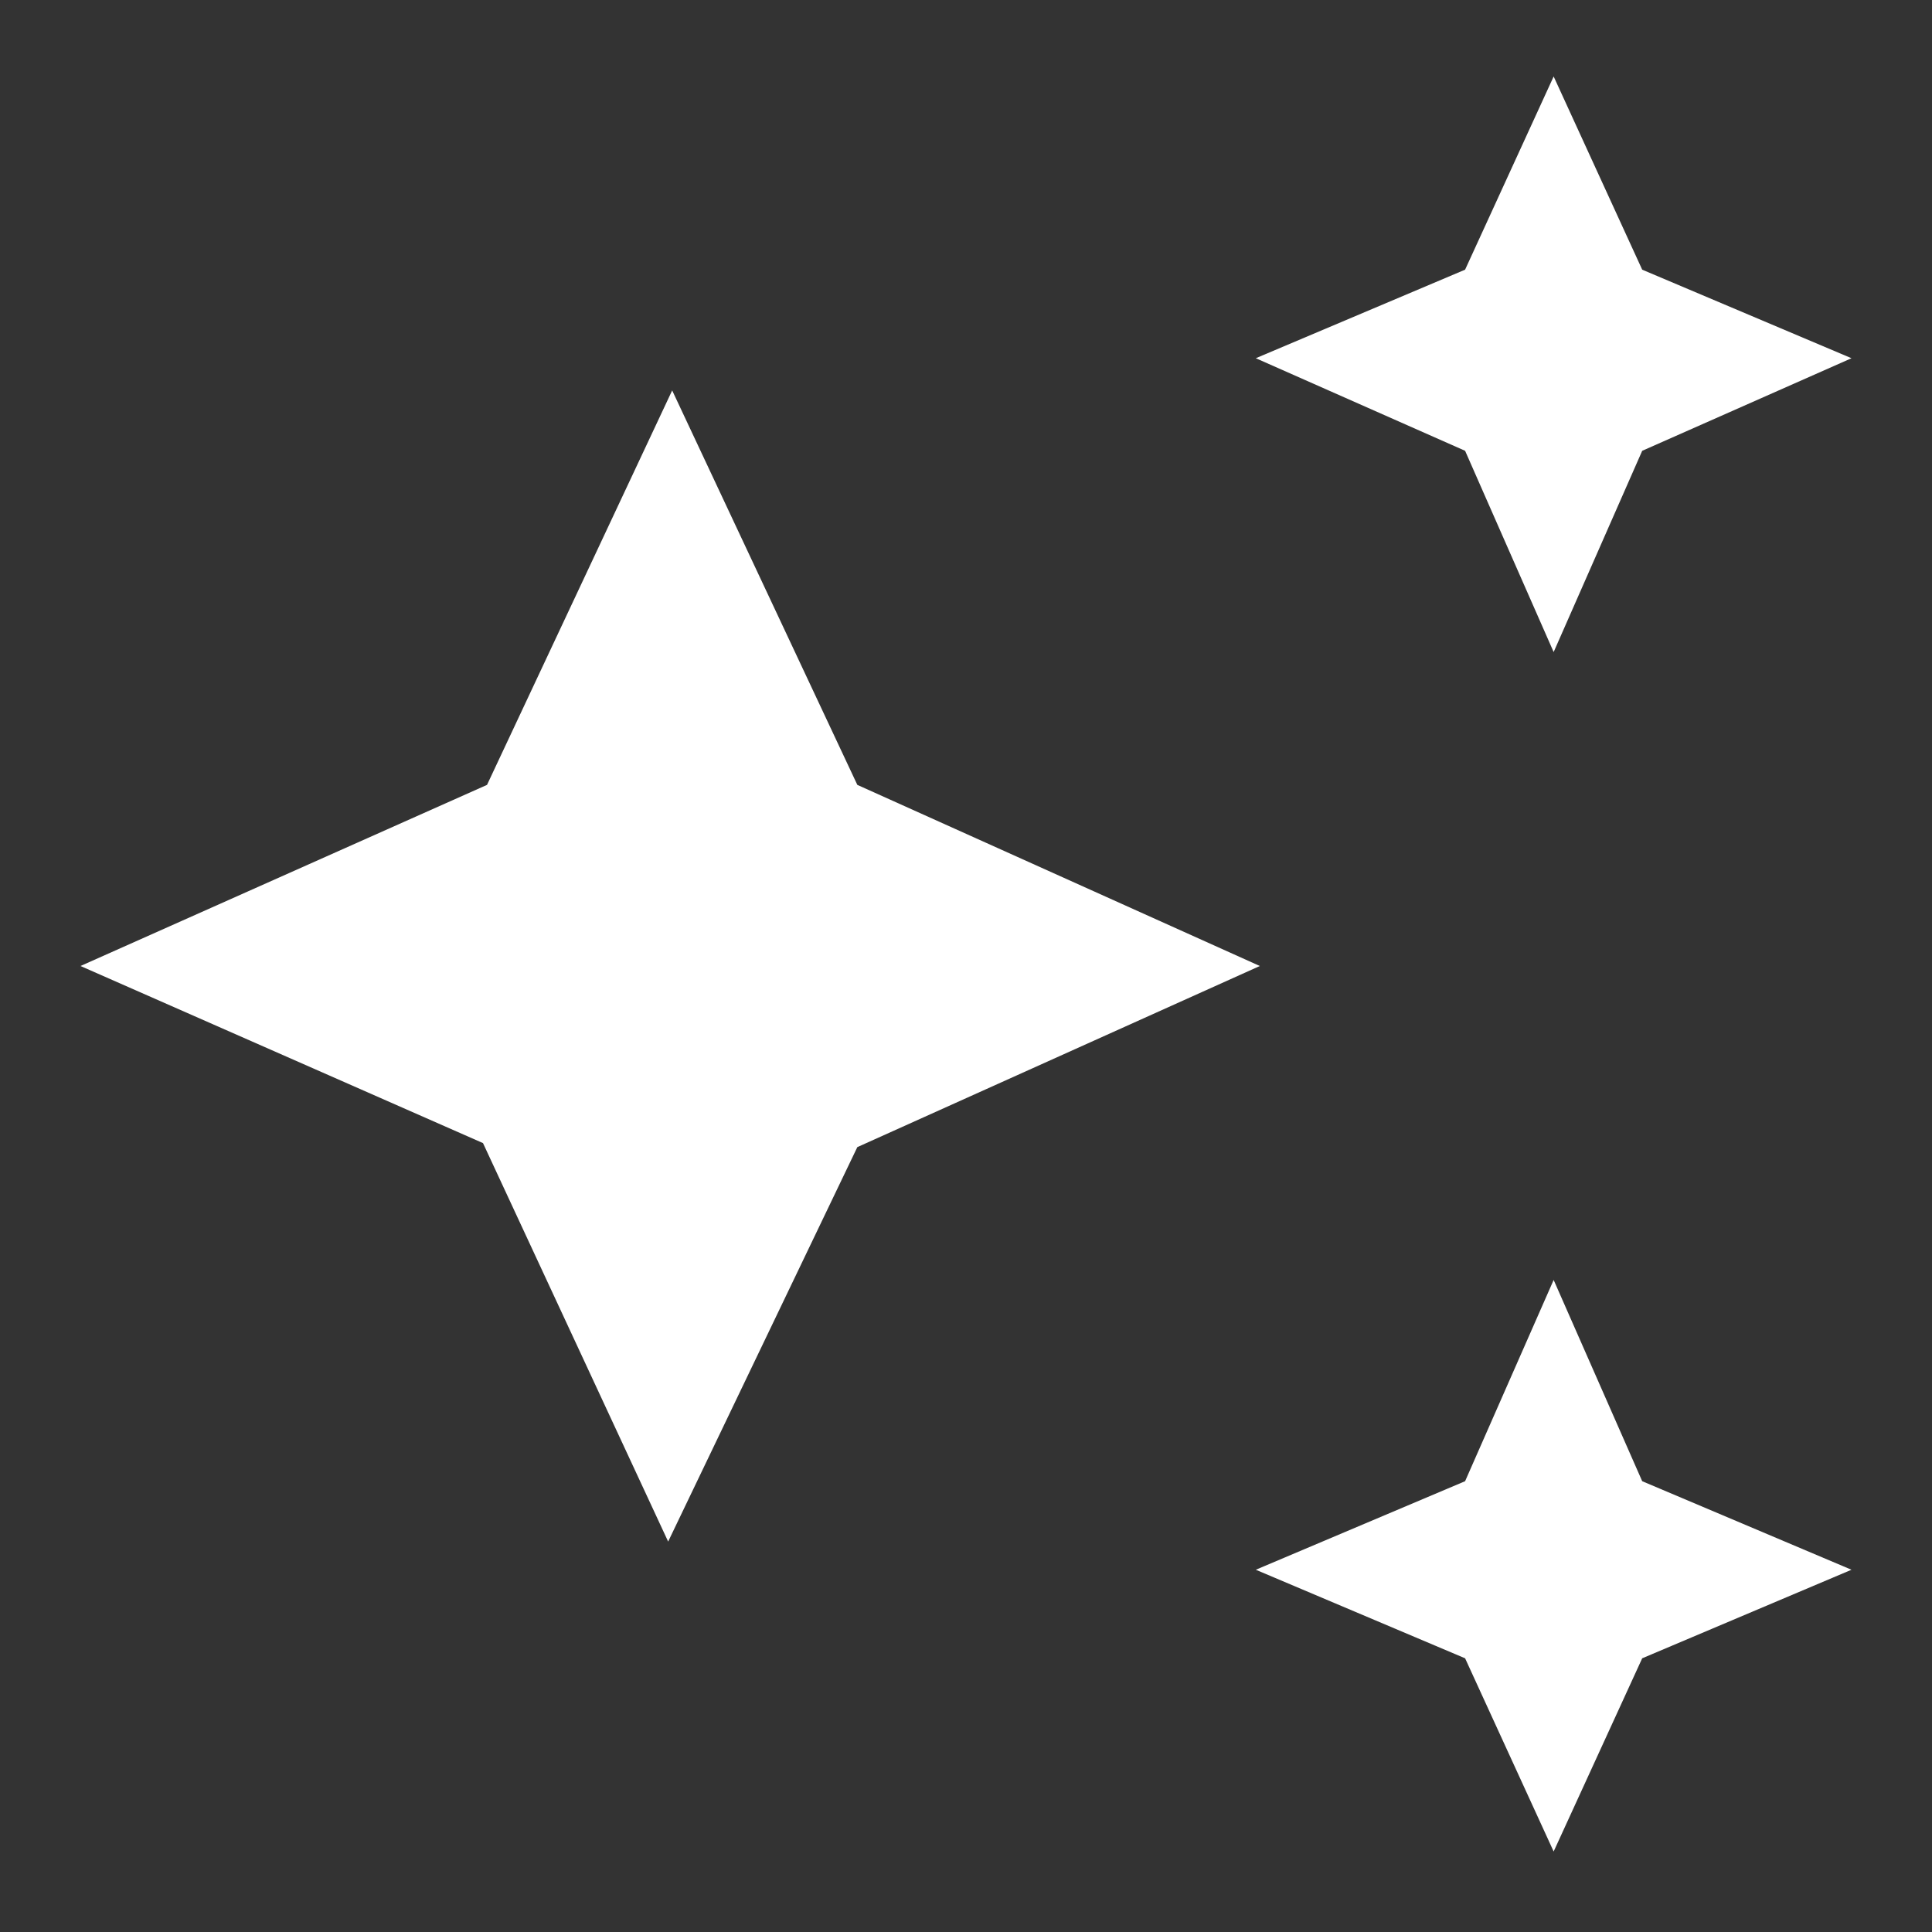 <?xml version="1.0" encoding="utf-8"?>
<!-- Generator: Adobe Illustrator 26.5.0, SVG Export Plug-In . SVG Version: 6.00 Build 0)  -->
<svg version="1.1" id="Layer_1" xmlns="http://www.w3.org/2000/svg" xmlns:xlink="http://www.w3.org/1999/xlink" x="0px" y="0px"
	 viewBox="0 0 48 48" style="enable-background:new 0 0 48 48;" xml:space="preserve">
<rect x="0" y="0" width="48" height="48" fill="#333333" stroke="none"/>
<style type="text/css">
	.st0{fill:#FFFFFF;}
</style>
<path class="st0" d="M38.6,16.2l-2.2-5l-5.2-2.3l5.2-2.2l2.2-4.8l2.2,4.8L46,8.9l-5.2,2.3L38.6,16.2z M38.6,46l-2.2-4.8L31.2,39
	l5.2-2.2l2.2-5l2.2,5L46,39l-5.2,2.2L38.6,46z M16.6,38.3L12,28.4L2,24l10.1-4.5l4.6-9.8l4.6,9.8l10,4.5l-10,4.5L16.6,38.3z"/>
</svg>

